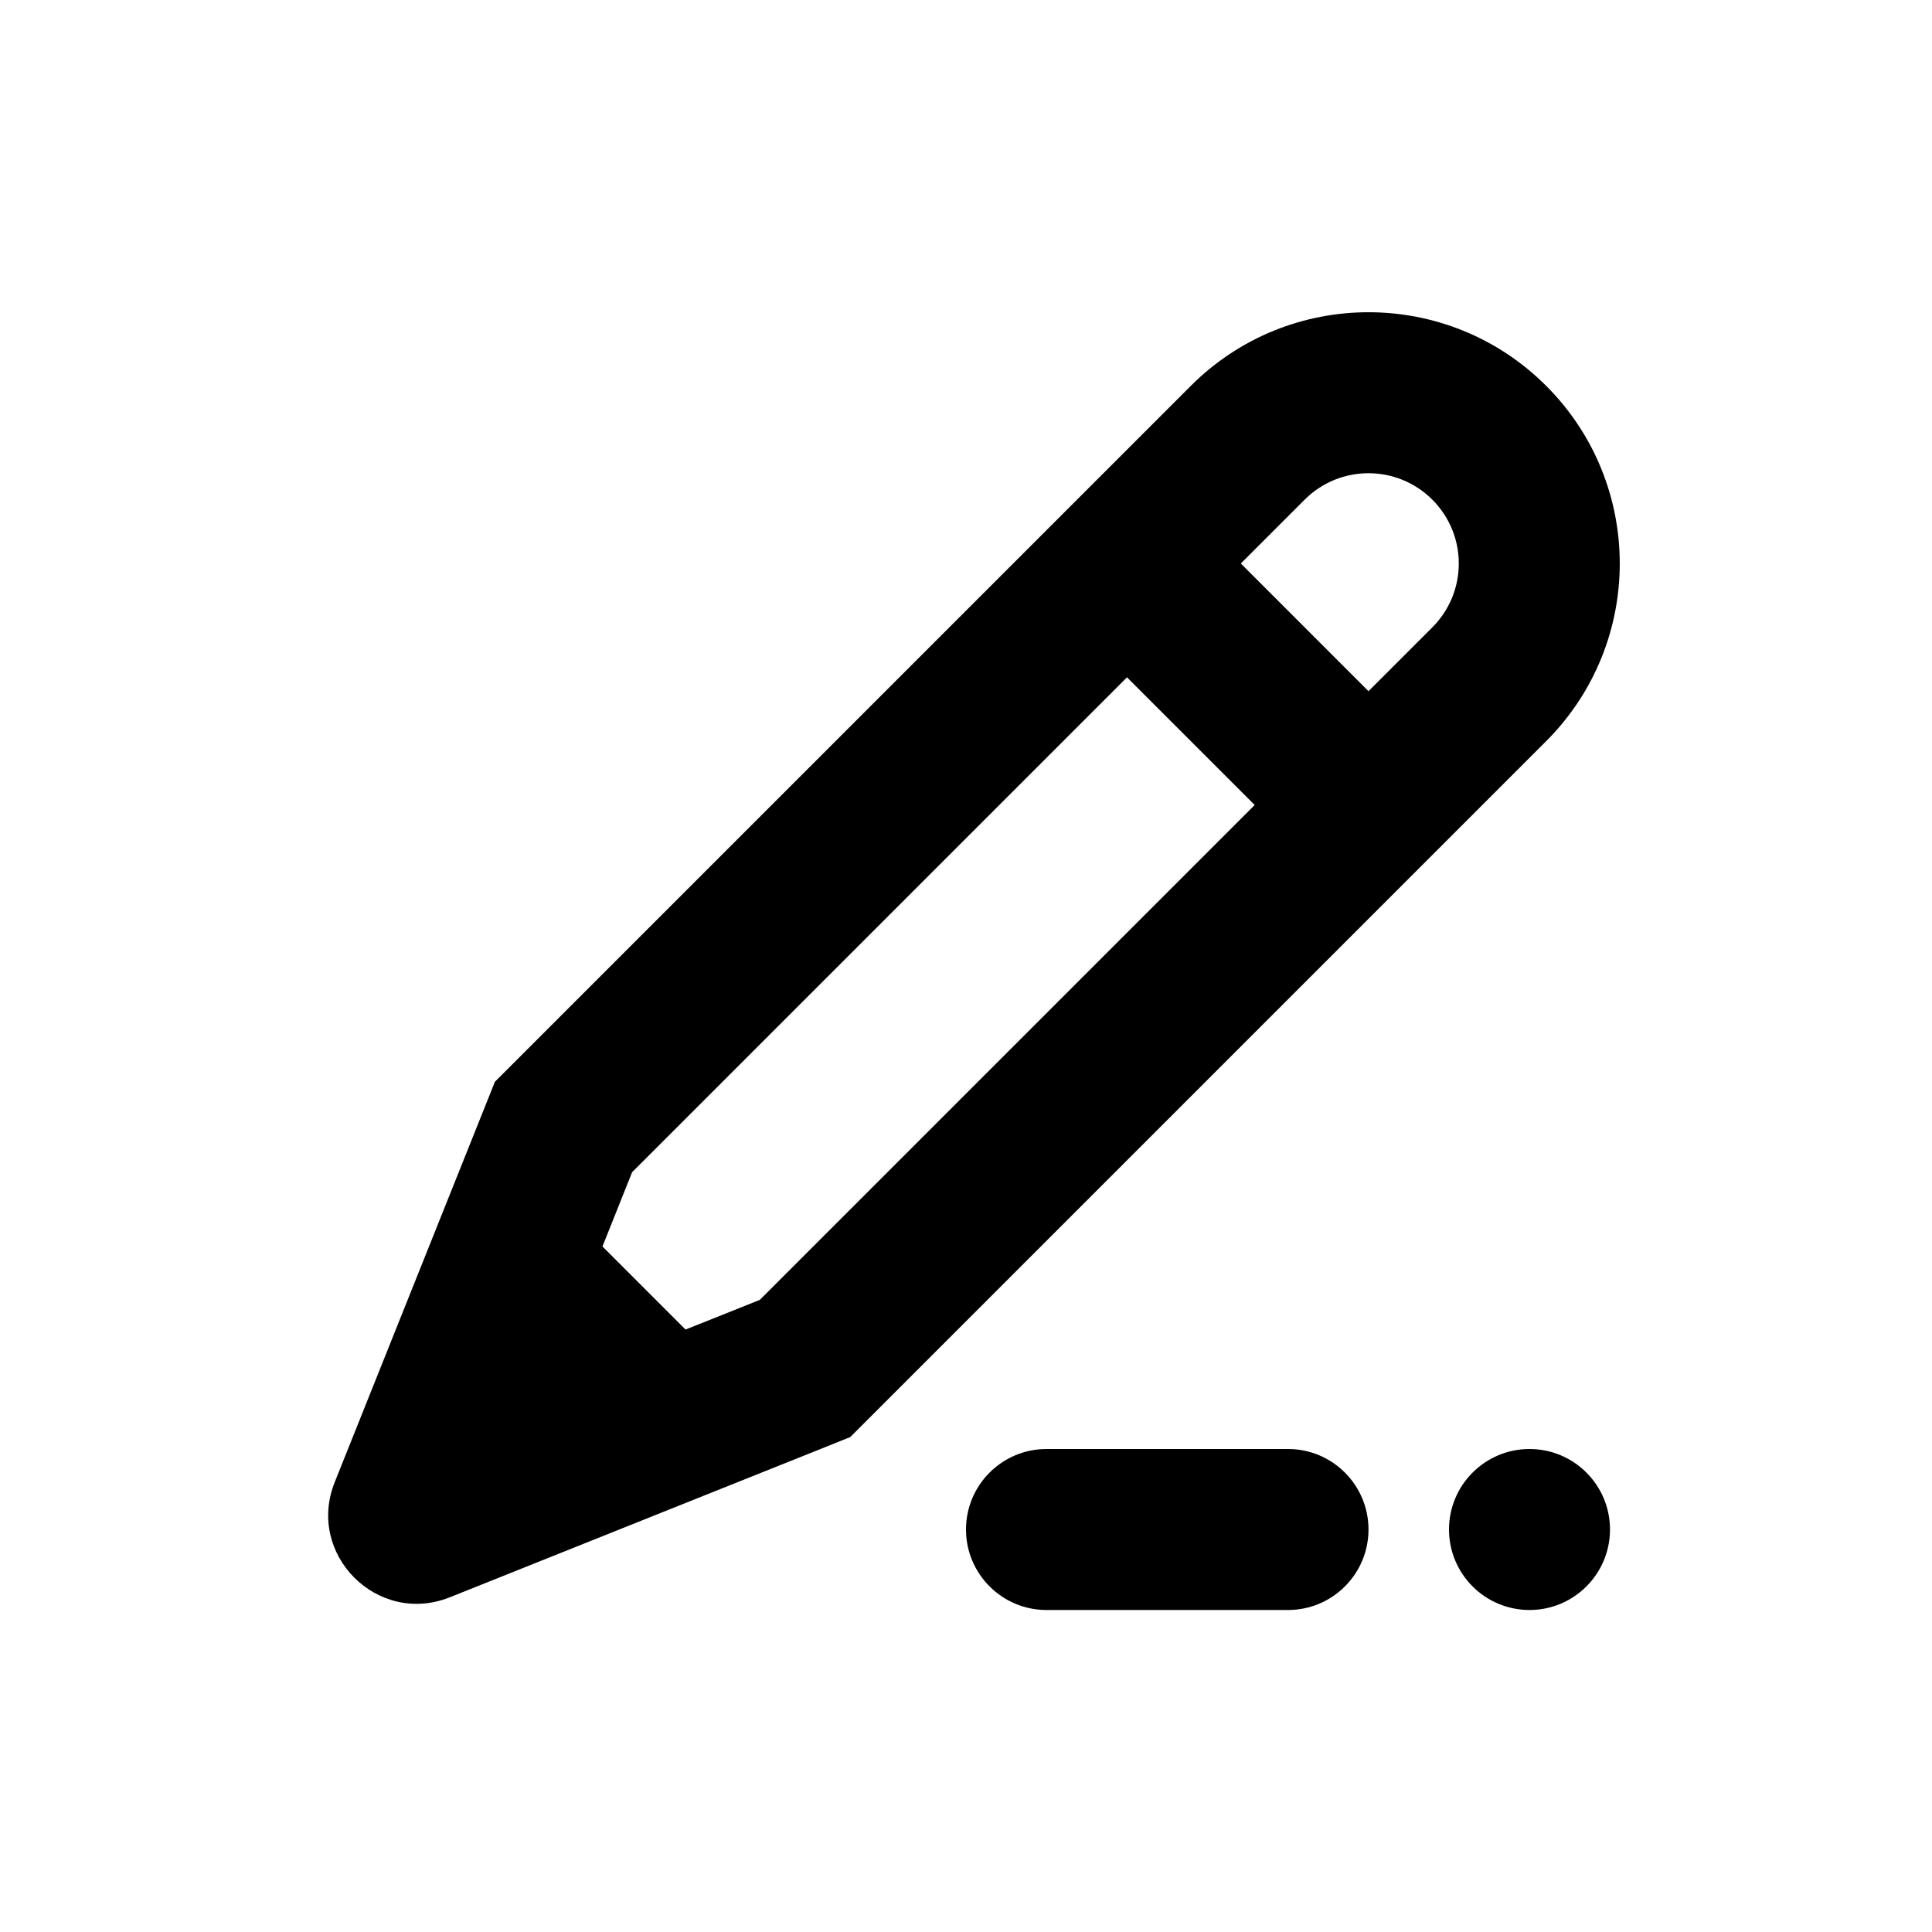 <svg width="24" height="24" viewBox="0 0 24 24" fill="none" xmlns="http://www.w3.org/2000/svg">
<path fill-rule="evenodd" clip-rule="evenodd" d="M14.793 4.793C16.012 3.574 17.988 3.574 19.207 4.793C20.426 6.012 20.426 7.988 19.207 9.207L10.562 17.852L5.588 19.842C4.69 20.201 3.799 19.31 4.158 18.412L6.148 13.438L14.793 4.793ZM17.793 6.207C17.355 5.769 16.645 5.769 16.207 6.207L15.414 7L17 8.586L17.793 7.793C18.231 7.355 18.231 6.645 17.793 6.207ZM7.852 14.562L14 8.414L15.586 10L9.438 16.148L8.516 16.516L7.484 15.484L7.852 14.562Z" fill="black"/>
<path d="M12 19C12 18.448 12.448 18 13 18H16C16.552 18 17 18.448 17 19C17 19.552 16.552 20 16 20H13C12.448 20 12 19.552 12 19Z" fill="black"/>
<path d="M19 18C18.448 18 18 18.448 18 19C18 19.552 18.448 20 19 20C19.552 20 20 19.552 20 19C20 18.448 19.552 18 19 18Z" fill="black"/>
</svg>
